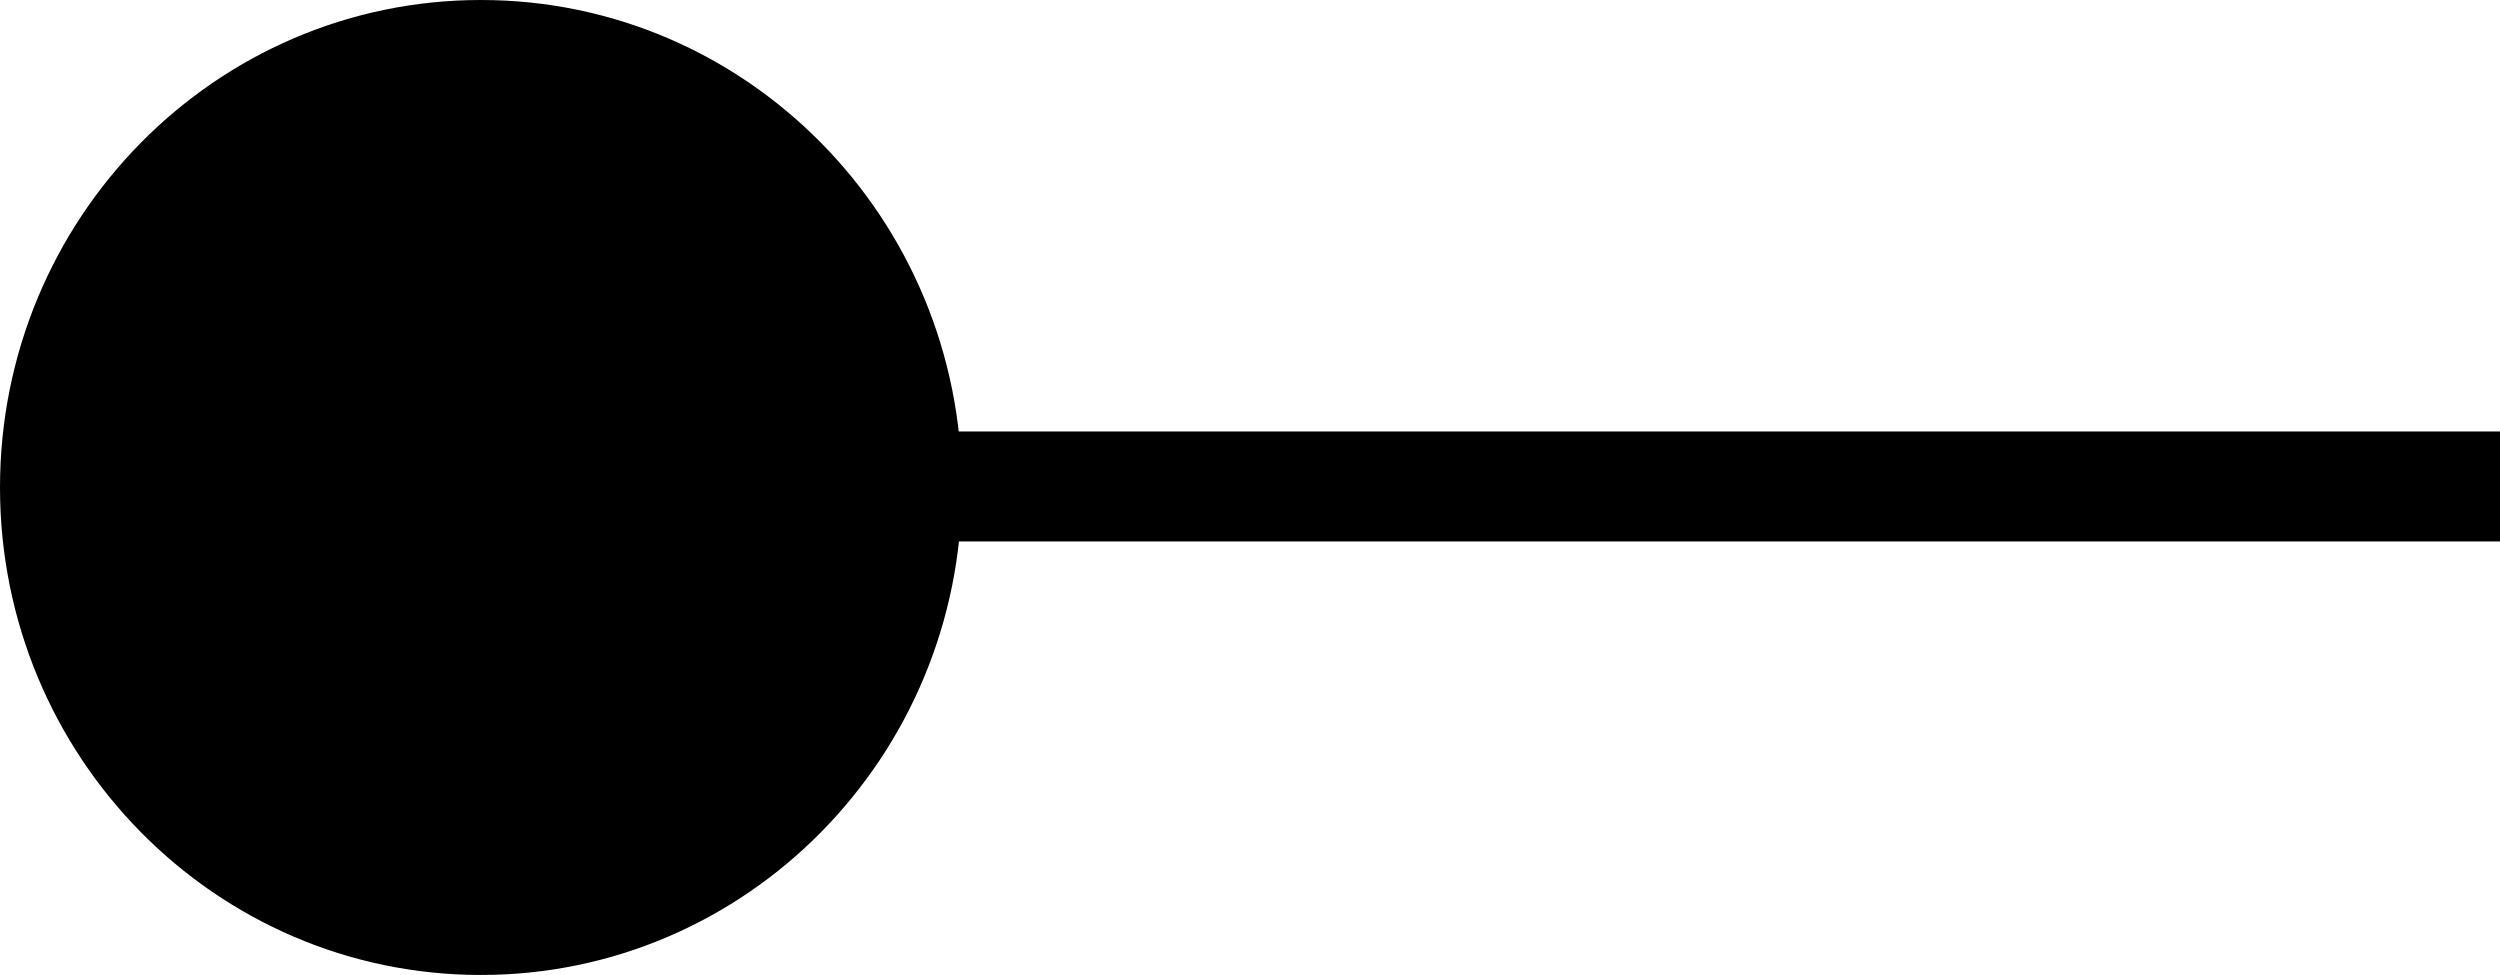 <svg version="1.1" xmlns="http://www.w3.org/2000/svg" xmlns:xlink="http://www.w3.org/1999/xlink" width="104.275" height="40.667" viewBox="0,0,104.275,40.667"><g transform="translate(-135.797,-159.645)"><g data-paper-data="{&quot;isPaintingLayer&quot;:true}" fill="#000000" fill-rule="nonzero" stroke="#000000" stroke-width="0.5" stroke-linecap="butt" stroke-linejoin="miter" stroke-miterlimit="10" stroke-dasharray="" stroke-dashoffset="0" style="mix-blend-mode: normal"><path d="M175.894,181.979v-4.087h63.928v4.087z"/><path d="M175.667,179.978c0,11.092 -8.869,20.083 -19.81,20.083c-10.941,0 -19.81,-8.992 -19.81,-20.083c0,-11.092 8.869,-20.083 19.81,-20.083c10.941,0 19.81,8.992 19.81,20.083z"/></g></g></svg>